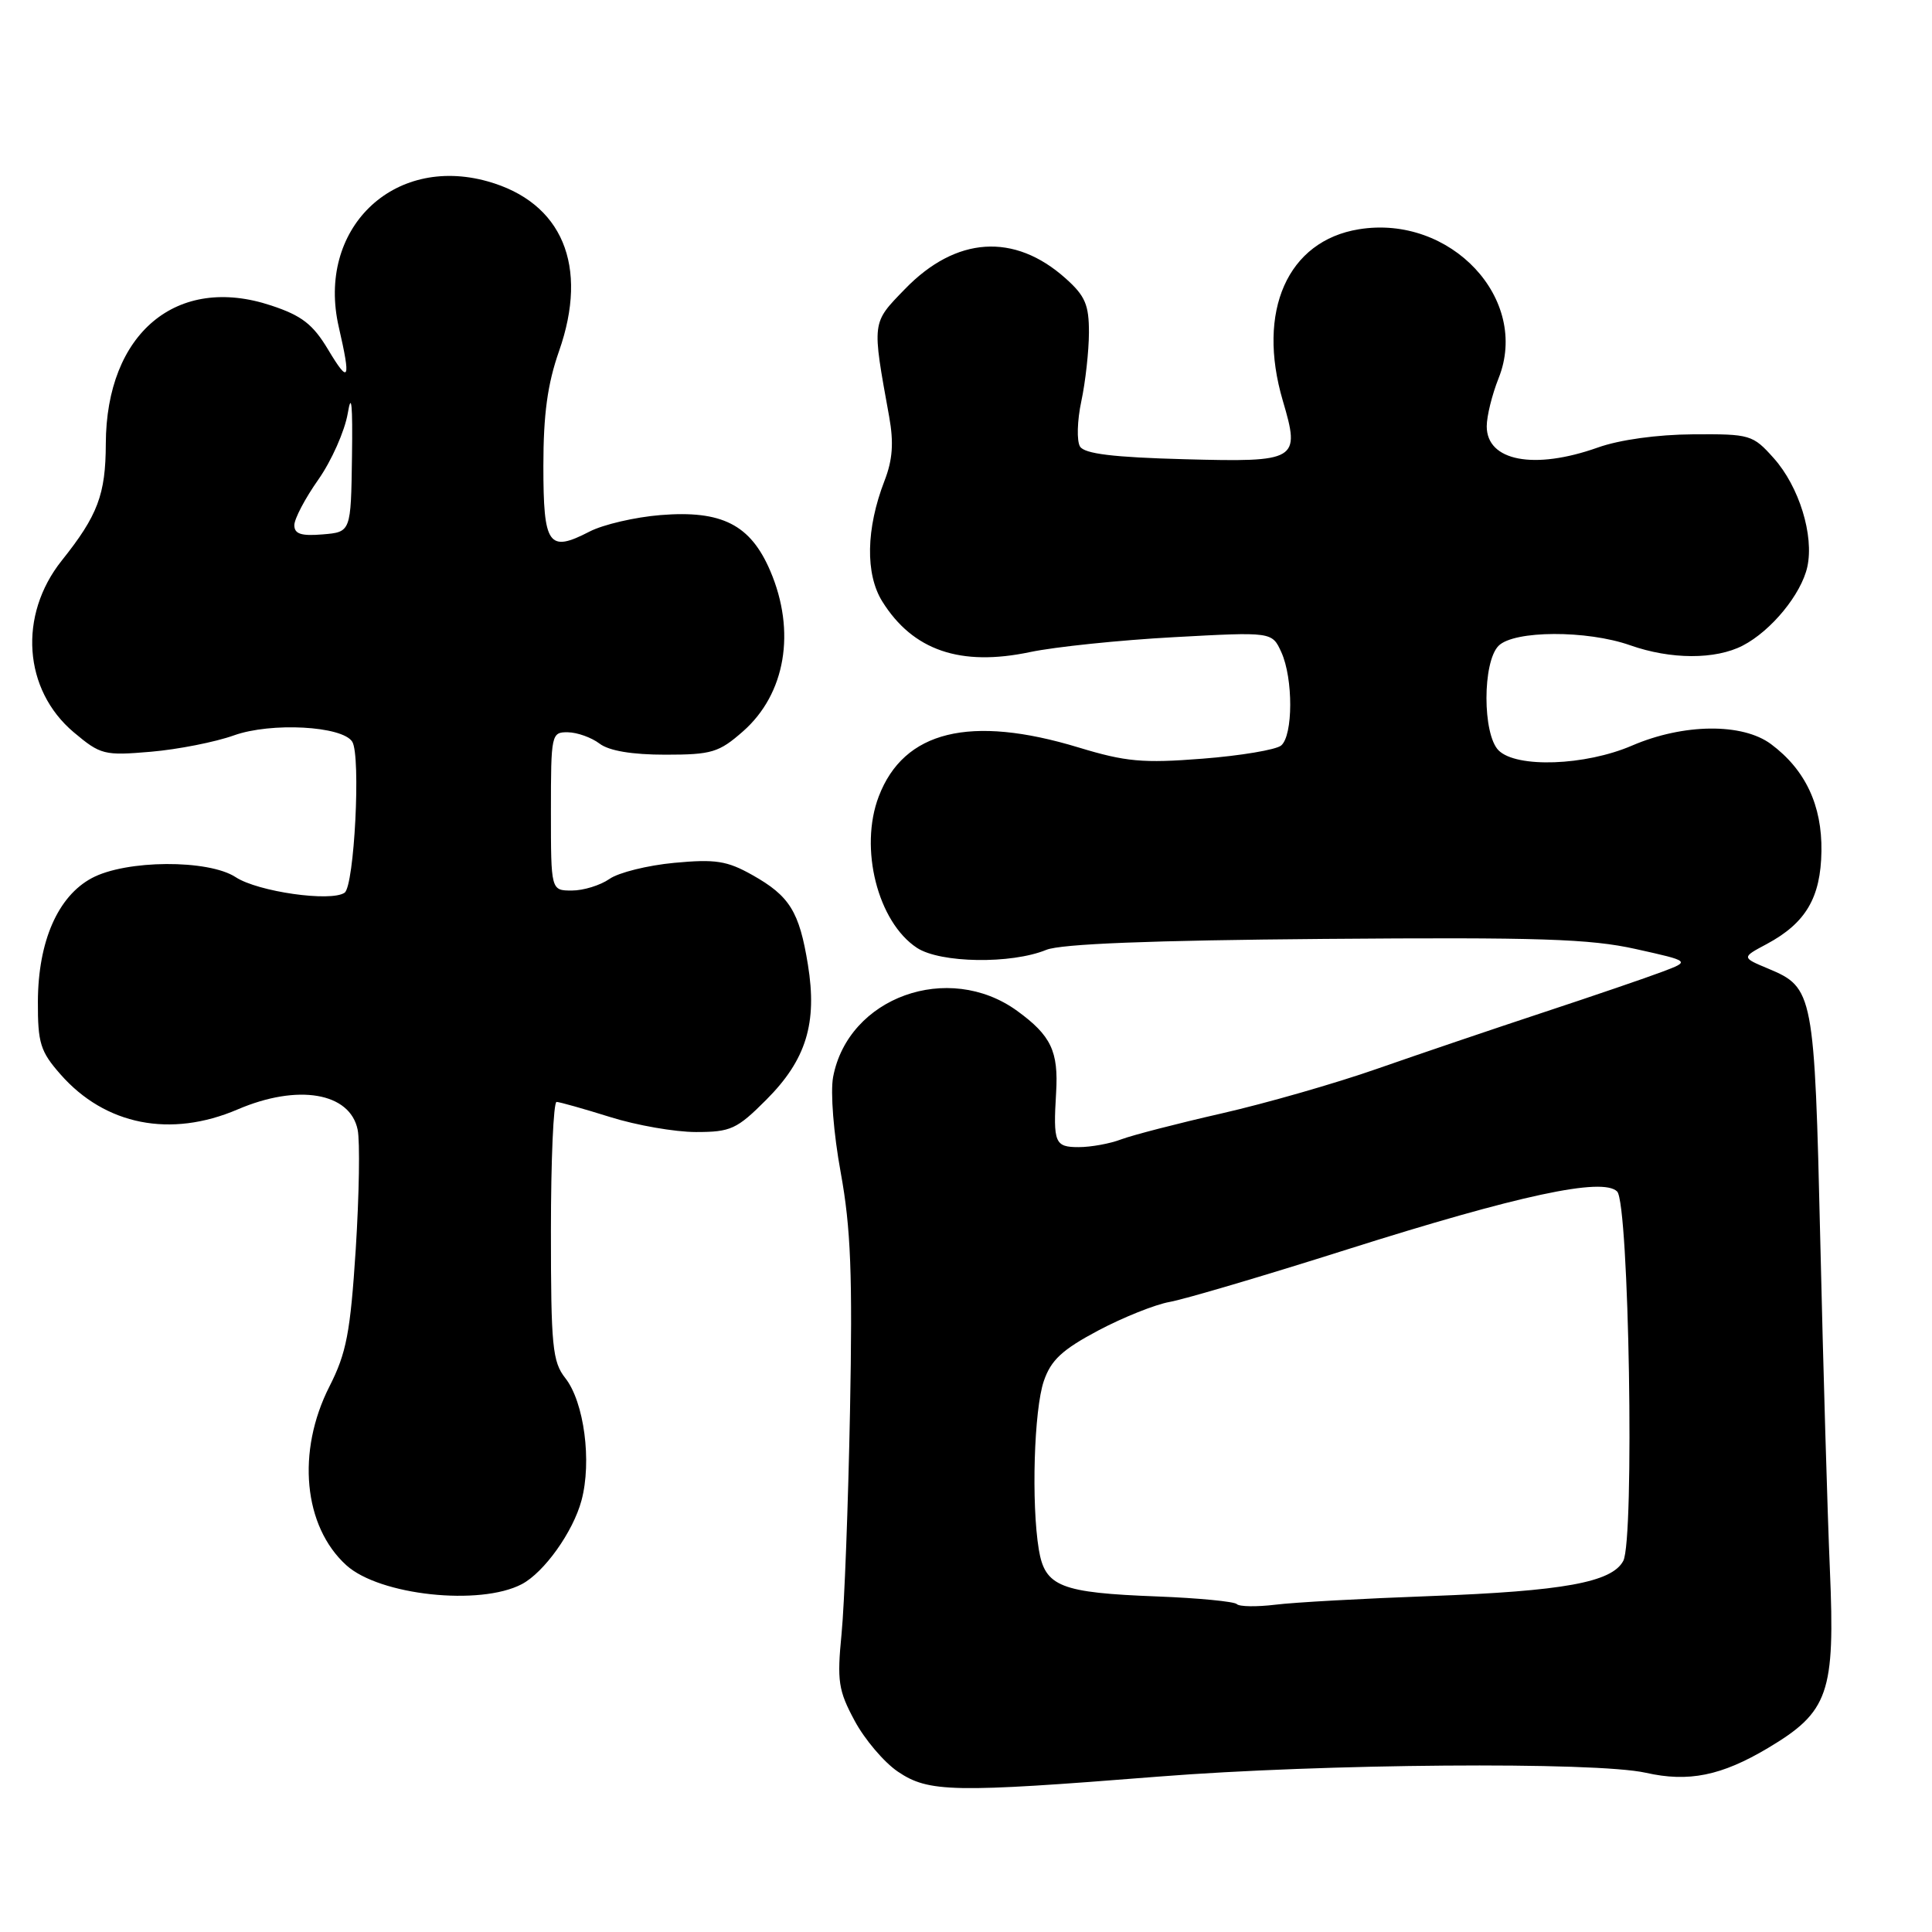 <?xml version="1.0" encoding="UTF-8" standalone="no"?>
<!DOCTYPE svg PUBLIC "-//W3C//DTD SVG 1.1//EN" "http://www.w3.org/Graphics/SVG/1.1/DTD/svg11.dtd" >
<svg xmlns="http://www.w3.org/2000/svg" xmlns:xlink="http://www.w3.org/1999/xlink" version="1.1" viewBox="0 0 256 256">
 <g >
 <path fill="currentColor"
d=" M 153.50 235.41 C 175.21 233.69 211.40 233.41 218.07 234.90 C 223.74 236.18 228.09 235.30 234.27 231.62 C 242.32 226.82 243.17 224.36 242.47 208.00 C 242.15 200.57 241.58 181.00 241.20 164.50 C 240.43 131.52 240.30 130.86 234.30 128.35 C 230.76 126.87 230.76 126.87 234.10 125.09 C 239.28 122.31 241.26 118.94 241.35 112.79 C 241.44 106.71 239.22 101.99 234.67 98.60 C 230.88 95.78 223.07 95.86 216.24 98.80 C 210.04 101.47 200.94 101.79 198.57 99.43 C 196.43 97.28 196.43 87.72 198.57 85.57 C 200.62 83.52 210.27 83.48 216.00 85.50 C 221.39 87.40 227.30 87.42 230.93 85.54 C 234.71 83.58 238.68 78.73 239.48 75.11 C 240.39 70.94 238.39 64.47 235.03 60.71 C 232.25 57.60 231.91 57.50 224.33 57.55 C 219.61 57.58 214.60 58.27 211.72 59.30 C 203.28 62.30 197.00 61.10 197.00 56.49 C 197.00 55.14 197.71 52.28 198.57 50.12 C 202.76 39.64 192.23 28.40 180.06 30.38 C 170.61 31.91 166.48 41.21 169.98 53.10 C 172.32 61.03 171.95 61.25 156.96 60.85 C 147.52 60.60 143.70 60.13 143.11 59.17 C 142.66 58.44 142.73 55.74 143.28 53.17 C 143.83 50.60 144.28 46.51 144.29 44.08 C 144.30 40.39 143.79 39.20 141.20 36.89 C 134.40 30.81 126.67 31.32 119.91 38.30 C 115.48 42.87 115.52 42.51 117.82 55.21 C 118.44 58.66 118.28 60.93 117.20 63.71 C 114.75 70.05 114.64 76.06 116.91 79.70 C 120.96 86.19 127.27 88.35 136.50 86.40 C 139.80 85.71 148.36 84.82 155.53 84.43 C 168.55 83.72 168.55 83.72 169.78 86.41 C 171.37 89.90 171.35 97.47 169.75 98.79 C 169.06 99.35 164.37 100.14 159.33 100.53 C 151.43 101.15 149.17 100.94 142.94 99.05 C 128.56 94.68 119.76 96.83 116.44 105.53 C 113.82 112.38 116.30 122.18 121.51 125.60 C 124.60 127.62 133.99 127.77 138.64 125.86 C 140.58 125.07 152.47 124.60 175.50 124.41 C 203.89 124.18 210.70 124.40 216.74 125.75 C 223.99 127.36 223.99 127.36 220.24 128.77 C 218.18 129.55 211.10 131.97 204.50 134.15 C 197.90 136.33 188.00 139.69 182.50 141.61 C 177.00 143.54 167.72 146.20 161.89 147.53 C 156.05 148.86 150.06 150.41 148.57 150.97 C 147.09 151.54 144.55 152.00 142.93 152.00 C 139.77 152.00 139.54 151.45 139.94 144.79 C 140.27 139.30 139.27 137.21 134.77 133.94 C 125.66 127.35 112.38 132.13 110.39 142.72 C 110.02 144.72 110.45 150.19 111.40 155.37 C 112.74 162.72 112.98 168.89 112.63 187.00 C 112.39 199.38 111.89 212.65 111.51 216.50 C 110.90 222.75 111.08 223.99 113.24 228.00 C 114.56 230.47 117.14 233.51 118.97 234.75 C 123.05 237.51 126.26 237.57 153.50 235.41 Z  M 69.14 209.91 C 72.10 208.35 75.93 202.99 77.05 198.82 C 78.44 193.65 77.40 185.78 74.91 182.61 C 73.20 180.44 73.00 178.40 73.00 163.09 C 73.00 153.69 73.34 146.01 73.75 146.01 C 74.16 146.02 77.35 146.92 80.84 148.01 C 84.33 149.11 89.45 150.00 92.22 150.00 C 96.82 150.00 97.64 149.63 101.53 145.73 C 106.82 140.44 108.32 135.58 107.05 127.81 C 105.91 120.78 104.63 118.72 99.68 115.94 C 96.34 114.06 94.80 113.82 89.35 114.33 C 85.82 114.66 81.95 115.62 80.75 116.47 C 79.54 117.31 77.31 118.00 75.78 118.00 C 73.00 118.00 73.00 118.00 73.00 107.50 C 73.00 97.27 73.06 97.00 75.25 97.03 C 76.49 97.05 78.37 97.72 79.44 98.53 C 80.70 99.49 83.75 100.00 88.16 100.00 C 94.30 100.00 95.26 99.71 98.44 96.92 C 104.09 91.96 105.50 83.67 102.06 75.64 C 99.44 69.52 95.65 67.59 87.52 68.25 C 84.16 68.52 79.93 69.50 78.11 70.44 C 72.68 73.25 72.00 72.28 72.00 61.75 C 72.00 54.89 72.55 50.88 74.07 46.54 C 78.05 35.22 74.51 26.80 64.61 24.03 C 52.03 20.51 41.92 30.40 44.89 43.33 C 46.52 50.42 46.26 50.97 43.48 46.33 C 41.47 42.97 39.99 41.82 35.93 40.48 C 23.43 36.32 14.07 44.15 14.02 58.80 C 14.00 65.53 12.96 68.29 8.18 74.28 C 2.40 81.53 3.10 91.41 9.77 97.03 C 13.33 100.02 13.80 100.14 20.00 99.61 C 23.58 99.30 28.52 98.33 31.00 97.44 C 35.92 95.68 45.38 96.19 46.68 98.29 C 47.83 100.16 46.95 117.40 45.66 118.29 C 43.85 119.54 34.17 118.16 31.23 116.23 C 27.61 113.86 16.70 113.92 12.17 116.35 C 7.66 118.76 5.05 124.75 5.02 132.72 C 5.00 138.21 5.35 139.33 8.01 142.35 C 13.93 149.10 22.61 150.81 31.50 147.00 C 39.46 143.59 46.38 144.76 47.39 149.69 C 47.71 151.24 47.59 158.35 47.14 165.50 C 46.42 176.59 45.91 179.27 43.65 183.72 C 39.27 192.34 40.21 202.26 45.90 207.41 C 50.30 211.39 63.60 212.82 69.14 209.91 Z  M 163.88 212.55 C 163.54 212.21 158.81 211.75 153.38 211.54 C 140.50 211.05 138.47 210.24 137.65 205.33 C 136.64 199.22 137.01 186.81 138.31 183.00 C 139.26 180.22 140.73 178.85 145.50 176.31 C 148.80 174.56 153.07 172.85 155.00 172.51 C 156.92 172.17 167.50 169.05 178.50 165.56 C 201.25 158.36 212.37 155.97 214.28 157.88 C 215.86 159.46 216.60 204.02 215.09 206.83 C 213.57 209.67 207.17 210.83 189.50 211.49 C 180.70 211.81 171.47 212.32 169.00 212.63 C 166.53 212.93 164.22 212.90 163.88 212.55 Z  M 39.00 69.59 C 39.00 68.75 40.43 66.03 42.18 63.55 C 43.93 61.06 45.68 57.11 46.08 54.77 C 46.57 51.83 46.74 53.61 46.64 60.50 C 46.50 70.50 46.50 70.50 42.75 70.81 C 39.91 71.05 39.00 70.75 39.00 69.59 Z "/>
</g>
</svg>